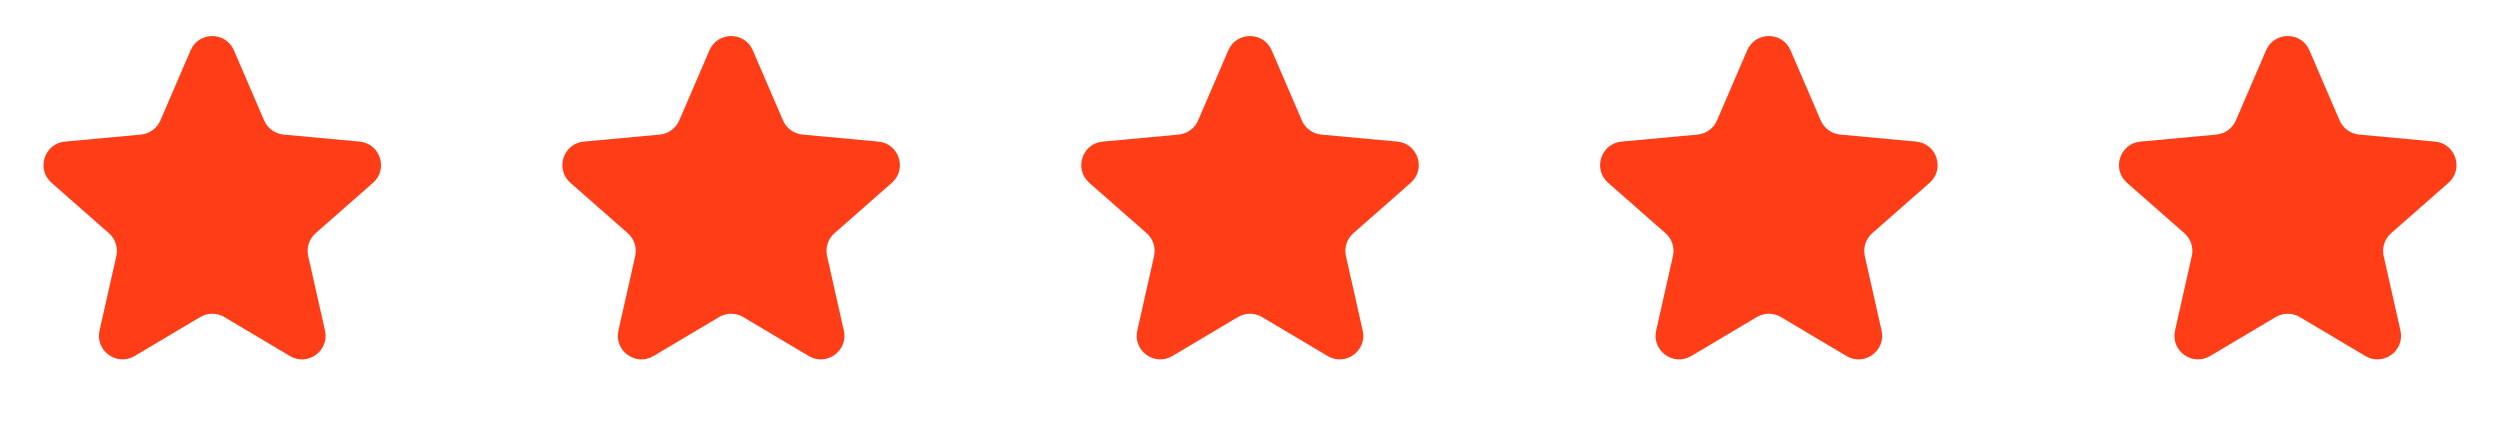 <svg width="106" height="18" viewBox="0 0 106 18" fill="none" xmlns="http://www.w3.org/2000/svg">
<path d="M8.082 2.133C8.429 1.327 9.571 1.327 9.918 2.133L11.199 5.105C11.343 5.441 11.66 5.672 12.025 5.706L15.247 6.004C16.121 6.085 16.474 7.172 15.815 7.751L13.383 9.887C13.108 10.129 12.988 10.502 13.068 10.859L13.78 14.016C13.973 14.872 13.048 15.544 12.293 15.096L9.511 13.443C9.196 13.256 8.804 13.256 8.489 13.443L5.707 15.096C4.952 15.544 4.028 14.872 4.22 14.016L4.932 10.859C5.013 10.502 4.892 10.129 4.617 9.887L2.185 7.751C1.526 7.172 1.879 6.085 2.753 6.004L5.975 5.706C6.34 5.672 6.657 5.441 6.801 5.105L8.082 2.133Z" fill="#FF3E18"/>
<path d="M30.081 2.133C30.429 1.327 31.571 1.327 31.919 2.133L33.199 5.105C33.343 5.441 33.66 5.672 34.025 5.706L37.247 6.004C38.121 6.085 38.474 7.172 37.815 7.751L35.383 9.887C35.108 10.129 34.987 10.502 35.068 10.859L35.779 14.016C35.972 14.872 35.048 15.544 34.293 15.096L31.511 13.443C31.196 13.256 30.804 13.256 30.489 13.443L27.707 15.096C26.952 15.544 26.027 14.872 26.221 14.016L26.932 10.859C27.012 10.502 26.892 10.129 26.616 9.887L24.185 7.751C23.526 7.172 23.879 6.085 24.753 6.004L27.975 5.706C28.34 5.672 28.657 5.441 28.801 5.105L30.081 2.133Z" fill="#FF3E18"/>
<path d="M52.081 2.133C52.429 1.327 53.571 1.327 53.919 2.133L55.199 5.105C55.343 5.441 55.66 5.672 56.025 5.706L59.247 6.004C60.121 6.085 60.474 7.172 59.815 7.751L57.383 9.887C57.108 10.129 56.987 10.502 57.068 10.859L57.779 14.016C57.972 14.872 57.048 15.544 56.293 15.096L53.511 13.443C53.196 13.256 52.804 13.256 52.489 13.443L49.707 15.096C48.952 15.544 48.028 14.872 48.221 14.016L48.932 10.859C49.013 10.502 48.892 10.129 48.617 9.887L46.185 7.751C45.526 7.172 45.879 6.085 46.753 6.004L49.975 5.706C50.34 5.672 50.657 5.441 50.801 5.105L52.081 2.133Z" fill="#FF3E18"/>
<path d="M74.082 2.133C74.429 1.327 75.571 1.327 75.918 2.133L77.199 5.105C77.343 5.441 77.66 5.672 78.025 5.706L81.247 6.004C82.121 6.085 82.474 7.172 81.815 7.751L79.383 9.887C79.109 10.129 78.987 10.502 79.068 10.859L79.779 14.016C79.972 14.872 79.048 15.544 78.293 15.096L75.511 13.443C75.196 13.256 74.804 13.256 74.489 13.443L71.707 15.096C70.952 15.544 70.028 14.872 70.221 14.016L70.932 10.859C71.013 10.502 70.891 10.129 70.617 9.887L68.185 7.751C67.526 7.172 67.879 6.085 68.753 6.004L71.975 5.706C72.34 5.672 72.657 5.441 72.801 5.105L74.082 2.133Z" fill="#FF3E18"/>
<path d="M96.082 2.133C96.429 1.327 97.571 1.327 97.918 2.133L99.199 5.105C99.343 5.441 99.66 5.672 100.025 5.706L103.247 6.004C104.121 6.085 104.474 7.172 103.815 7.751L101.383 9.887C101.108 10.129 100.987 10.502 101.068 10.859L101.78 14.016C101.972 14.872 101.048 15.544 100.293 15.096L97.511 13.443C97.196 13.256 96.804 13.256 96.489 13.443L93.707 15.096C92.952 15.544 92.028 14.872 92.221 14.016L92.932 10.859C93.013 10.502 92.891 10.129 92.617 9.887L90.185 7.751C89.526 7.172 89.879 6.085 90.753 6.004L93.975 5.706C94.34 5.672 94.657 5.441 94.801 5.105L96.082 2.133Z" fill="#FF3E18"/>
</svg>
